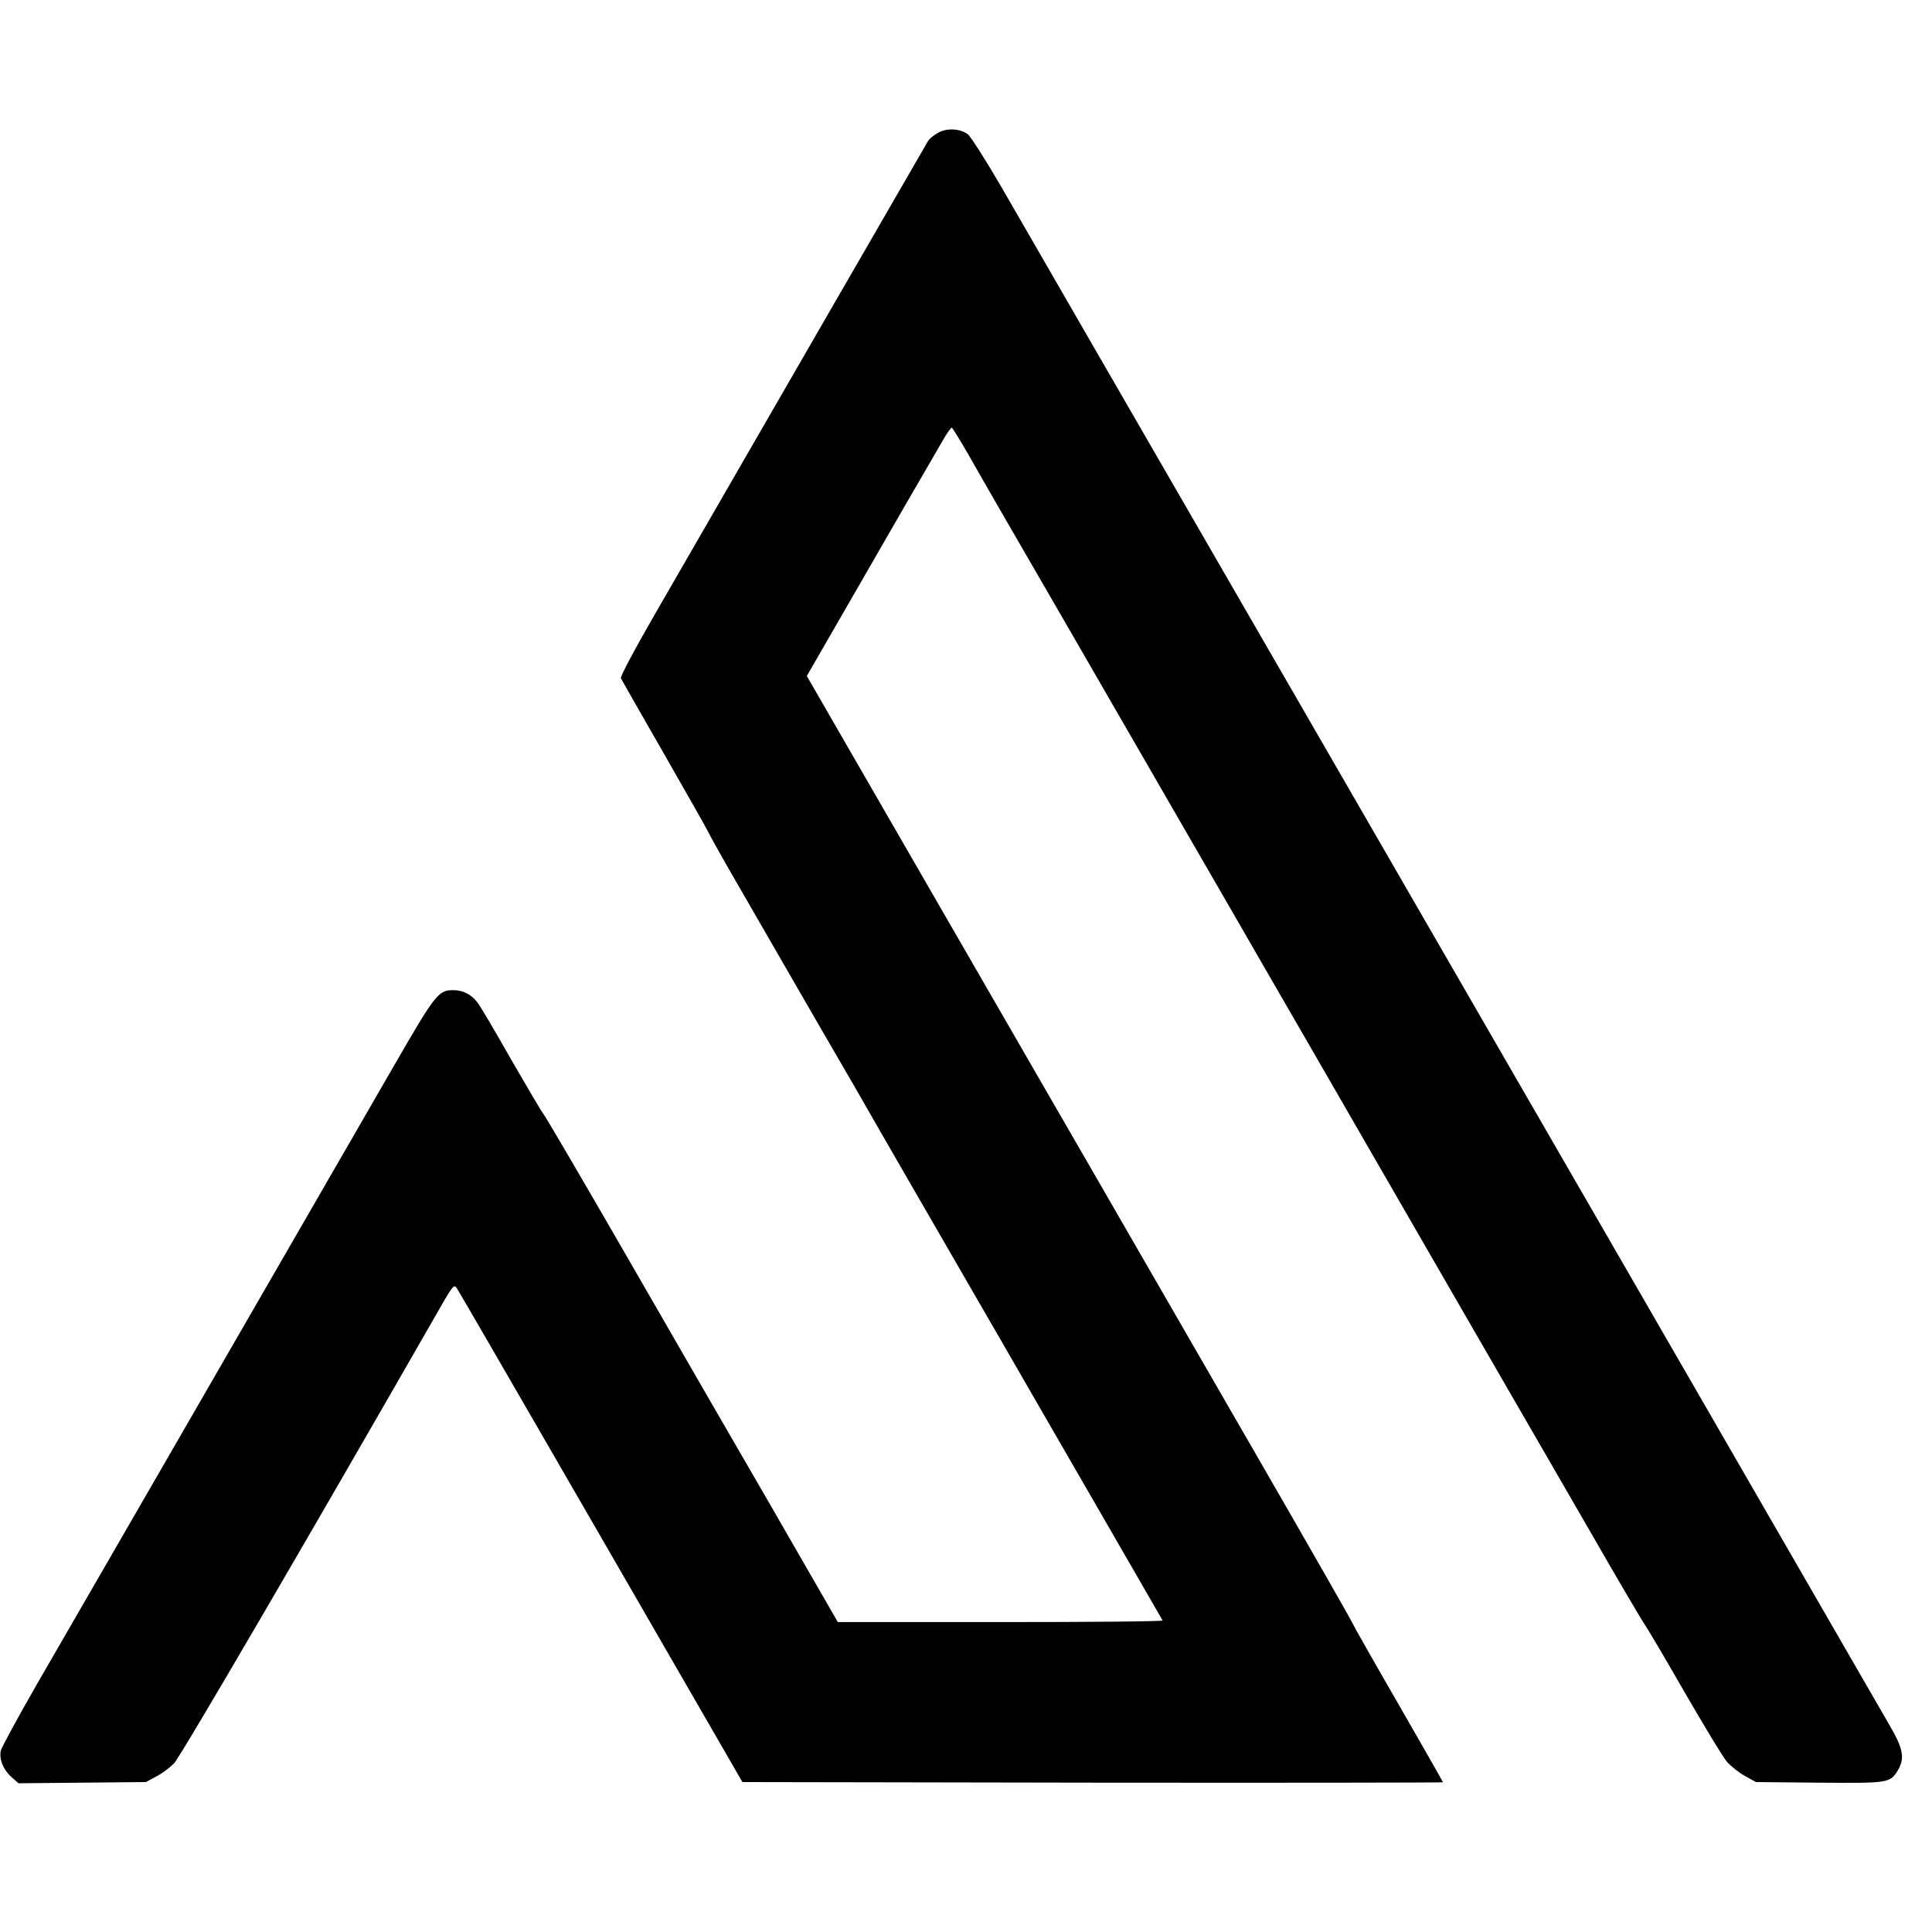 <?xml version="1.0" standalone="no"?>
<!DOCTYPE svg PUBLIC "-//W3C//DTD SVG 20010904//EN"
 "http://www.w3.org/TR/2001/REC-SVG-20010904/DTD/svg10.dtd">
<svg version="1.0" xmlns="http://www.w3.org/2000/svg"
 width="960pt" height="960pt" viewBox="0 0 960 960"
 preserveAspectRatio="xMidYMid meet">
<g transform="translate(0,960) scale(0.1,-0.1)"
fill="#000000" stroke="none">
<path d="M4659 8939 c-19 -11 -40 -28 -46 -37 -9 -15 -843 -1459 -1352 -2342
-109 -189 -179 -321 -176 -330 4 -8 100 -177 214 -375 113 -198 212 -371 218
-385 6 -14 70 -129 143 -255 73 -127 200 -346 281 -487 82 -142 217 -376 301
-520 83 -145 208 -362 278 -483 70 -121 187 -323 260 -450 73 -126 190 -329
260 -450 70 -121 194 -337 277 -480 112 -194 406 -704 460 -797 2 -5 -360 -8
-805 -8 l-809 0 -330 573 c-182 314 -508 878 -723 1252 -216 374 -400 689
-410 700 -9 11 -81 133 -160 270 -78 138 -153 265 -167 283 -31 41 -72 62
-121 62 -74 0 -89 -20 -294 -375 -227 -393 -679 -1177 -1215 -2105 -214 -371
-467 -809 -562 -973 -94 -164 -174 -311 -177 -326 -9 -43 13 -96 53 -131 l35
-31 316 3 317 3 50 27 c28 14 68 44 90 66 32 34 639 1073 1288 2205 98 172
102 178 117 156 8 -12 331 -569 717 -1238 l702 -1216 1740 -3 c958 -1 1741 0
1741 2 0 3 -100 177 -221 388 -122 211 -225 393 -230 405 -5 13 -212 375 -460
805 -249 431 -518 898 -599 1038 -81 140 -274 476 -430 745 -512 887 -582
1008 -710 1230 -70 121 -213 370 -319 553 l-192 333 177 307 c97 169 242 420
321 557 80 138 161 278 181 312 19 34 39 60 42 58 4 -3 39 -60 78 -127 38 -68
126 -220 194 -338 273 -472 438 -757 578 -1000 81 -140 207 -358 280 -485 73
-126 190 -329 260 -450 70 -121 194 -337 277 -480 83 -143 276 -478 430 -745
154 -267 406 -703 560 -970 154 -267 389 -673 522 -903 132 -230 251 -432 264
-450 13 -18 102 -169 198 -336 96 -166 190 -322 210 -345 20 -23 61 -55 90
-71 l54 -30 312 -3 c346 -3 355 -2 393 61 36 59 27 108 -39 221 -55 96 -268
464 -901 1561 -152 264 -336 581 -407 705 -243 420 -539 934 -820 1420 -154
267 -441 764 -638 1105 -197 341 -406 703 -465 805 -319 552 -1067 1847 -1186
2054 -77 132 -151 248 -165 259 -40 29 -106 32 -150 6z"/>
</g>
</svg>
